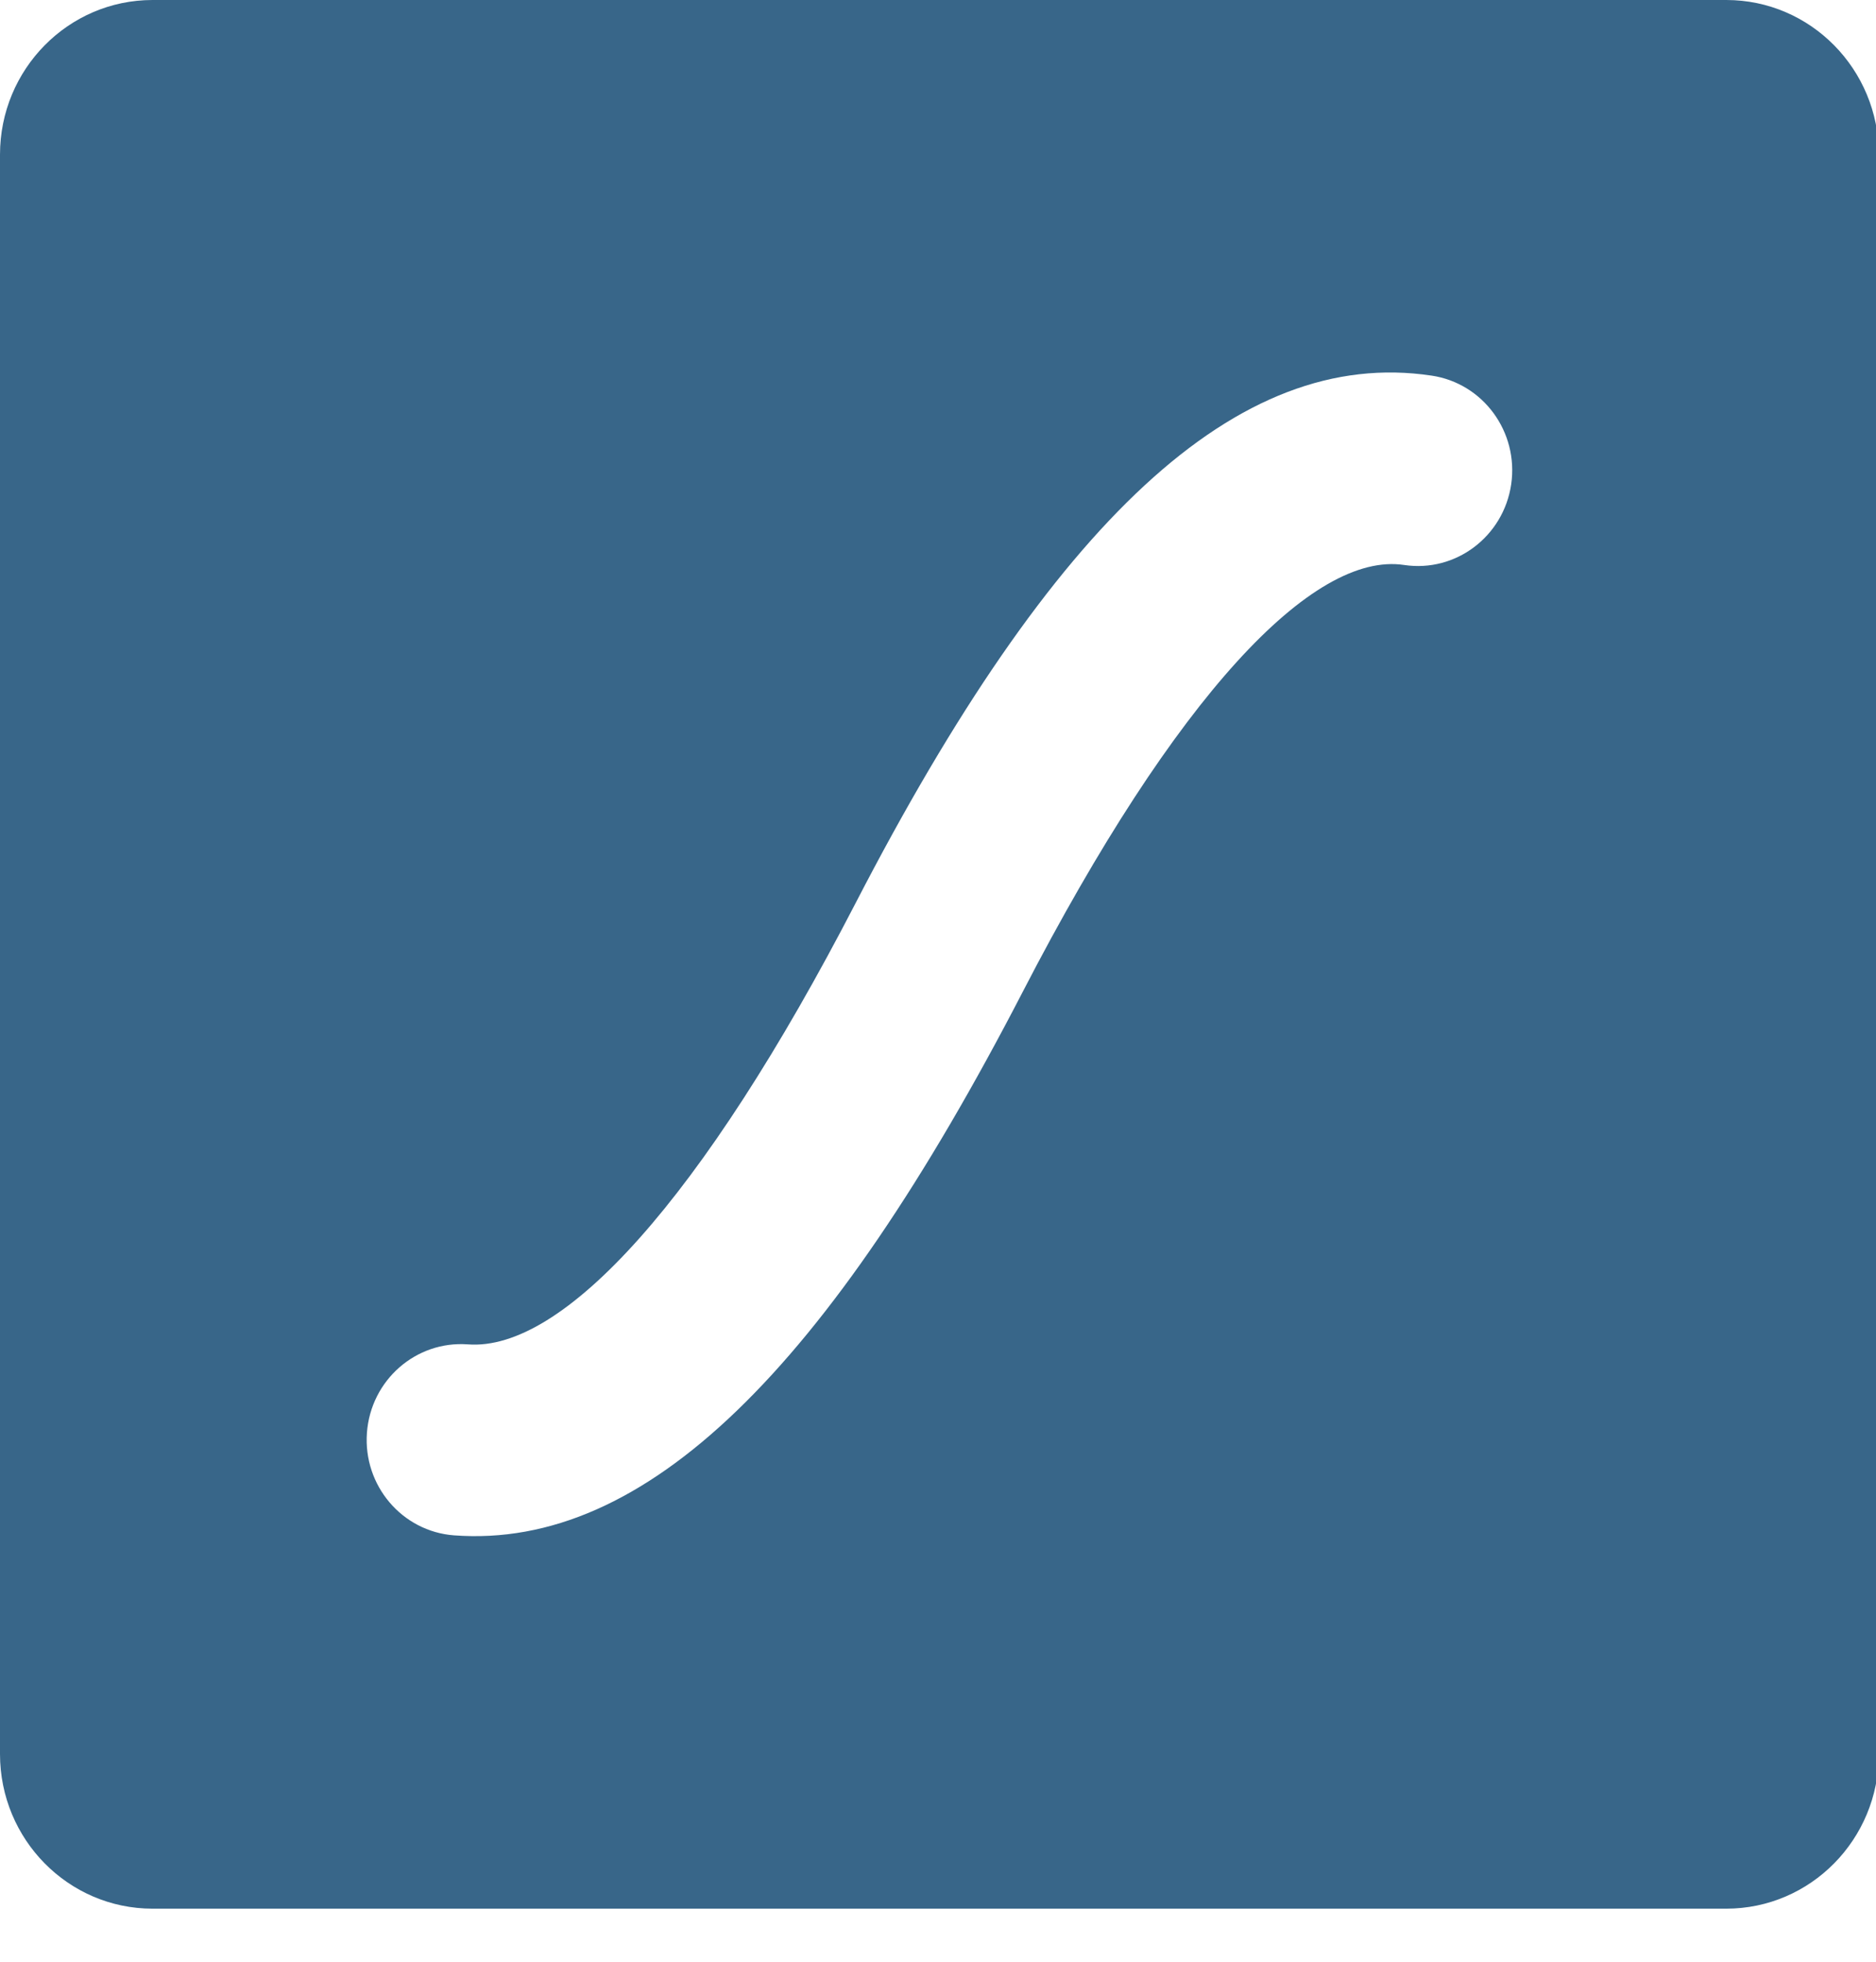 <svg width="22" height="23" viewBox="0 0 22 23" fill="none" xmlns="http://www.w3.org/2000/svg">
<g clip-path="url(#clip0_211_10)">
<path fill-rule="evenodd" clip-rule="evenodd" d="M1.789 0H20.244C21.232 0 22.033 0.812 22.033 1.813V20.565C22.033 21.566 21.232 22.378 20.244 22.378H1.789C0.801 22.378 0 21.566 0 20.565V1.813C0 0.812 0.801 0 1.789 0ZM17.722 5.678C17.811 5.065 17.394 4.494 16.789 4.404C14.507 4.061 12.344 6.12 10.037 10.582C8.226 14.085 6.596 15.846 5.487 15.762C4.878 15.717 4.348 16.181 4.303 16.799C4.258 17.417 4.715 17.955 5.324 18.001C7.57 18.169 9.704 16.057 11.996 11.624C13.791 8.152 15.395 6.463 16.466 6.624C17.07 6.715 17.632 6.291 17.722 5.678Z" fill="#386689"/>
</g>
<defs>
<clipPath id="clip0_211_10">
<rect width="22" height="23" fill="white"/>
</clipPath>
</defs>
</svg>
